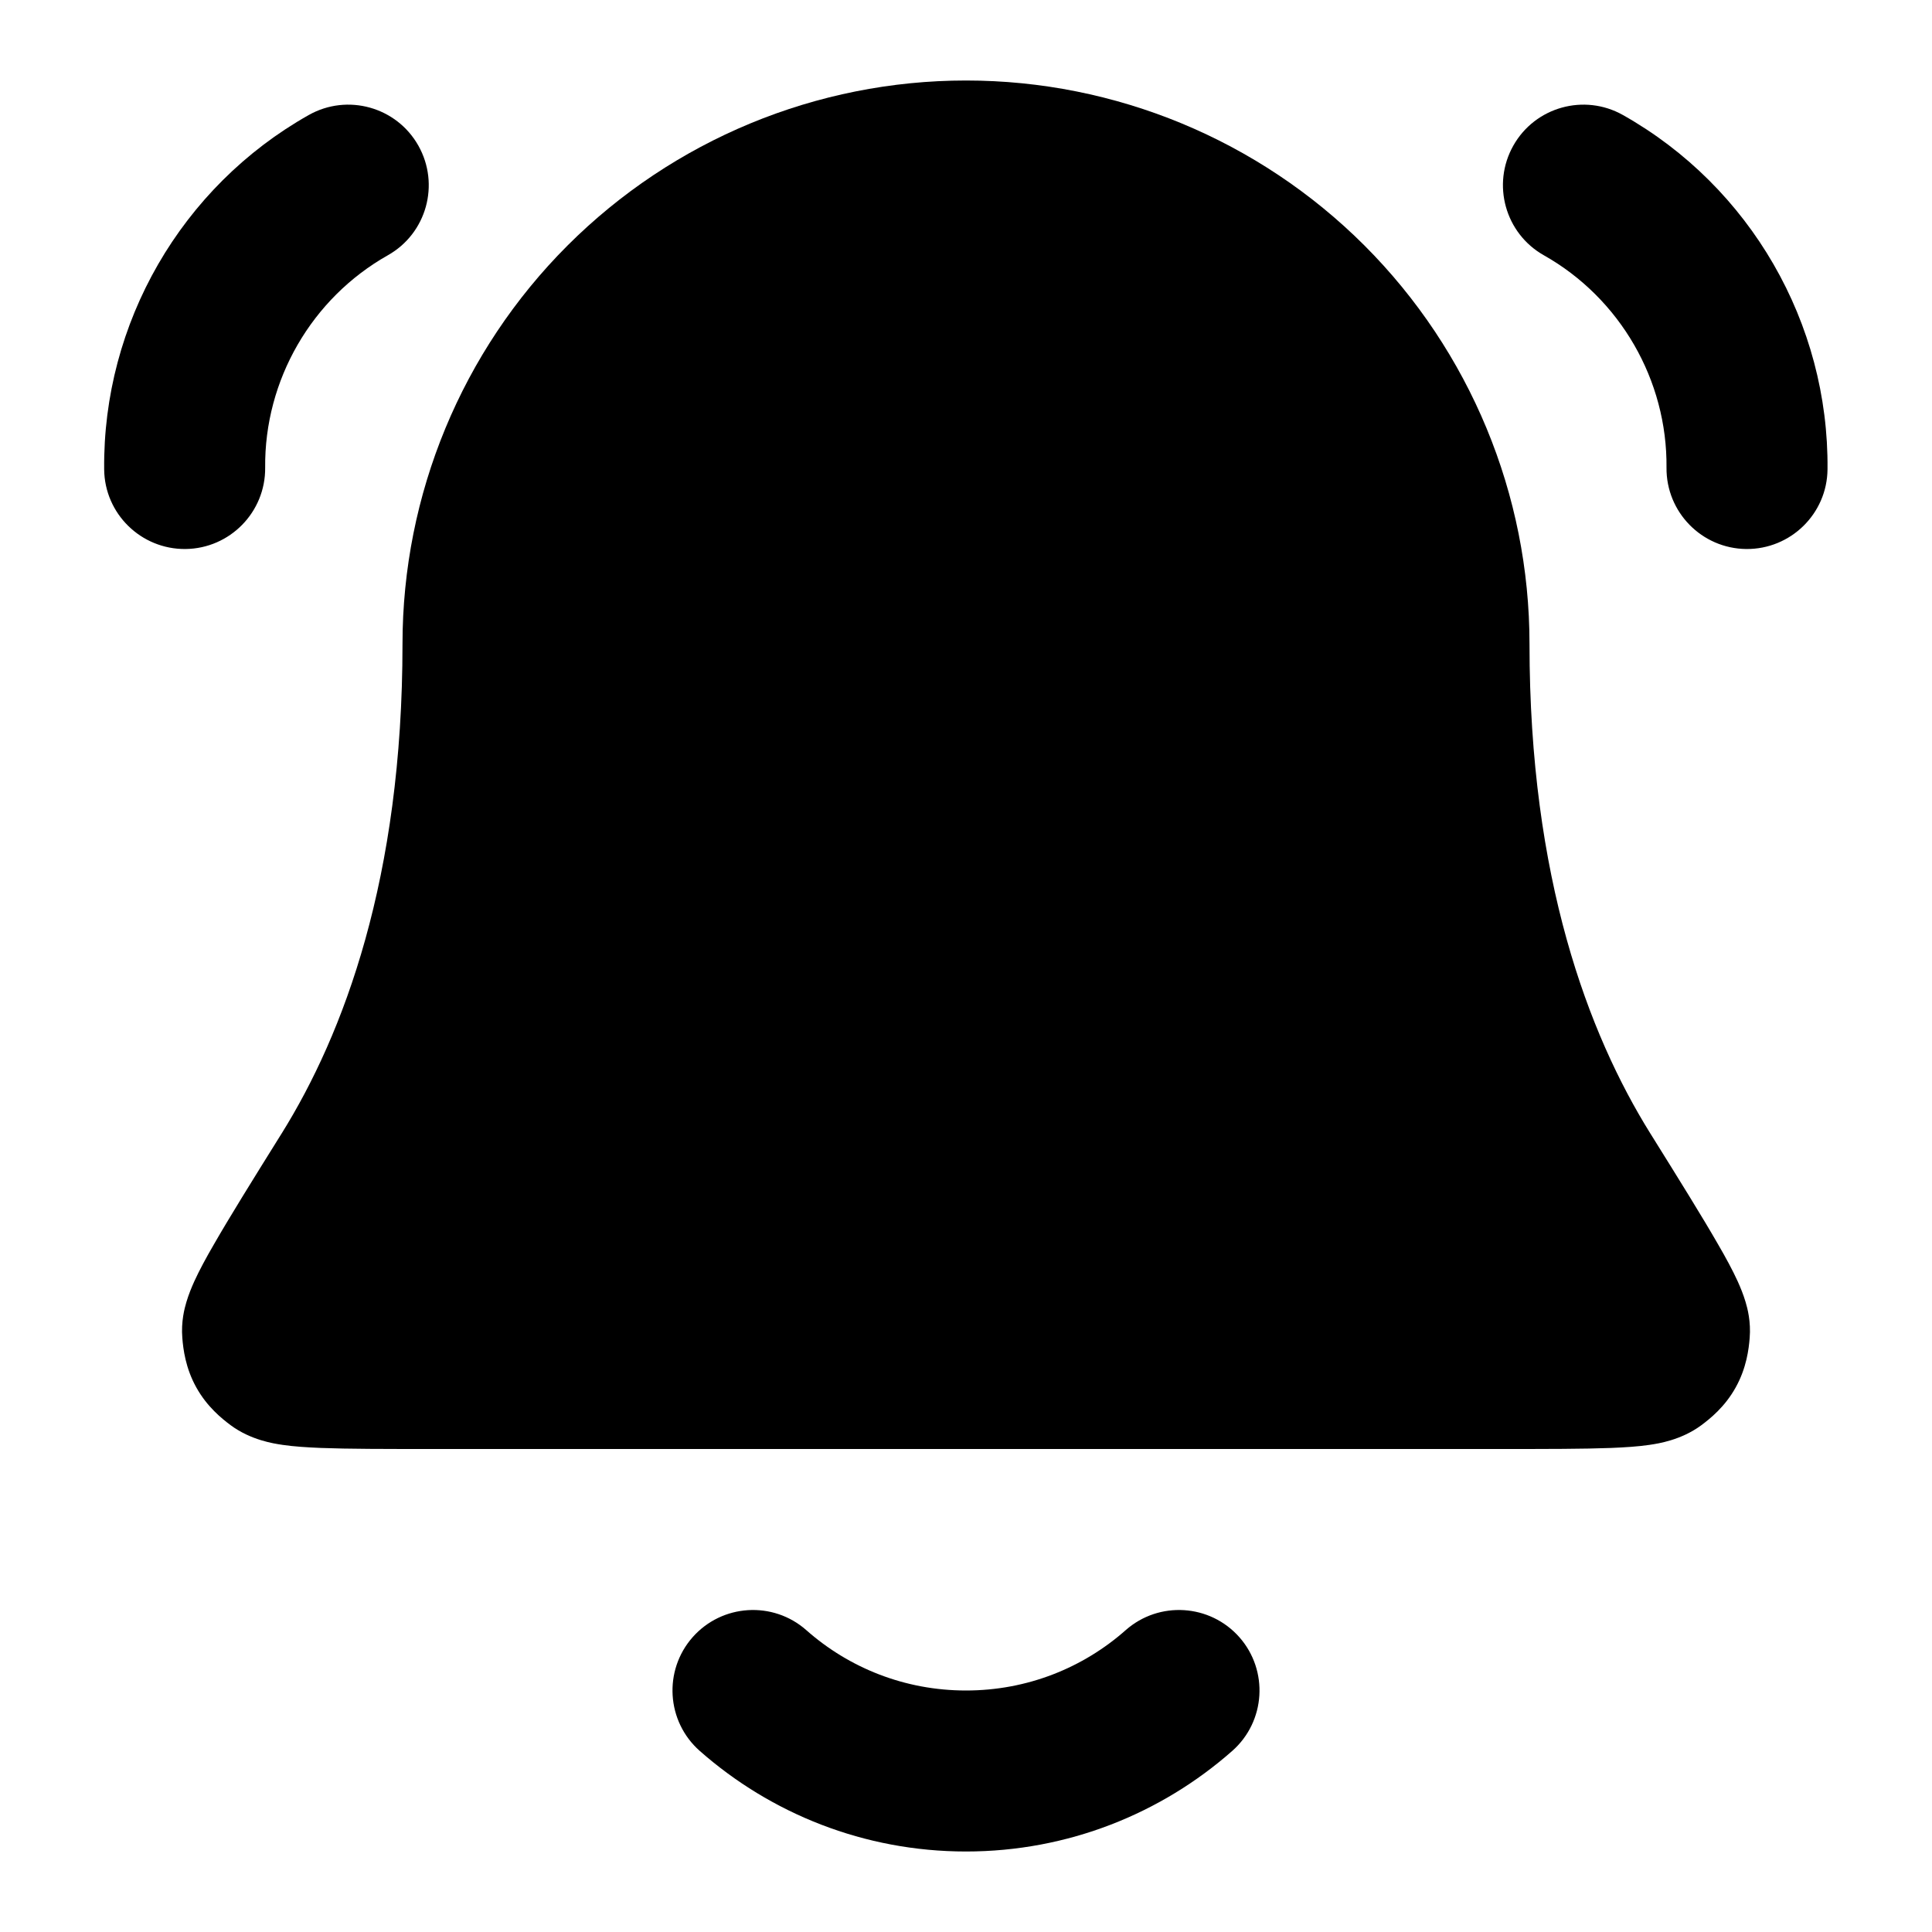 <svg width="24" height="24" viewBox="0 0 24 24" fill="none" xmlns="http://www.w3.org/2000/svg">
<path fill-rule="evenodd" clip-rule="evenodd" d="M8.604 20.338C8.97 19.924 9.602 19.885 10.016 20.25C10.545 20.718 11.239 21 12 21C12.761 21 13.455 20.718 13.984 20.25C14.398 19.885 15.03 19.924 15.396 20.338C15.761 20.752 15.722 21.384 15.308 21.75C14.427 22.527 13.267 23 12 23C10.733 23 9.573 22.527 8.692 21.75C8.278 21.384 8.239 20.752 8.604 20.338Z" fill="black"/>
<path fill-rule="evenodd" clip-rule="evenodd" d="M5.197 1.809C5.468 2.29 5.299 2.9 4.818 3.171C3.871 3.705 3.283 4.723 3.294 5.81C3.299 6.362 2.856 6.814 2.304 6.82C1.752 6.825 1.299 6.382 1.294 5.83C1.276 4.014 2.253 2.321 3.835 1.429C4.316 1.158 4.926 1.328 5.197 1.809Z" fill="black"/>
<path fill-rule="evenodd" clip-rule="evenodd" d="M18.799 1.809C19.07 1.328 19.68 1.158 20.161 1.429C21.743 2.321 22.72 4.014 22.702 5.83C22.697 6.382 22.244 6.825 21.692 6.82C21.14 6.814 20.697 6.362 20.702 5.81C20.713 4.723 20.125 3.705 19.178 3.171C18.698 2.9 18.528 2.29 18.799 1.809Z" fill="black"/>
<path fill-rule="evenodd" clip-rule="evenodd" d="M7.05 3.05C8.363 1.738 10.143 1 12 1C13.857 1 15.637 1.738 16.95 3.05C18.262 4.363 19 6.143 19 8C19 10.913 19.732 12.844 20.499 14.077L20.511 14.096C20.869 14.67 21.151 15.124 21.341 15.455C21.437 15.62 21.524 15.78 21.588 15.921C21.62 15.992 21.656 16.079 21.684 16.173C21.708 16.252 21.752 16.419 21.735 16.622C21.724 16.759 21.696 16.993 21.562 17.234C21.428 17.476 21.244 17.623 21.134 17.705C20.884 17.89 20.596 17.933 20.5 17.947L20.496 17.948C20.349 17.97 20.181 17.98 20.012 17.987C19.677 18 19.213 18 18.636 18H5.364C4.787 18 4.323 18 3.988 17.987C3.819 17.98 3.651 17.97 3.504 17.948L3.5 17.947C3.404 17.933 3.116 17.89 2.866 17.705C2.756 17.623 2.572 17.476 2.438 17.234C2.304 16.993 2.276 16.759 2.265 16.622C2.248 16.419 2.292 16.252 2.316 16.173C2.344 16.079 2.38 15.992 2.412 15.921C2.476 15.78 2.563 15.62 2.659 15.455C2.849 15.124 3.131 14.67 3.489 14.096L3.501 14.077C4.268 12.844 5 10.913 5 8C5 6.143 5.737 4.363 7.05 3.05Z" fill="black"/>
</svg>
